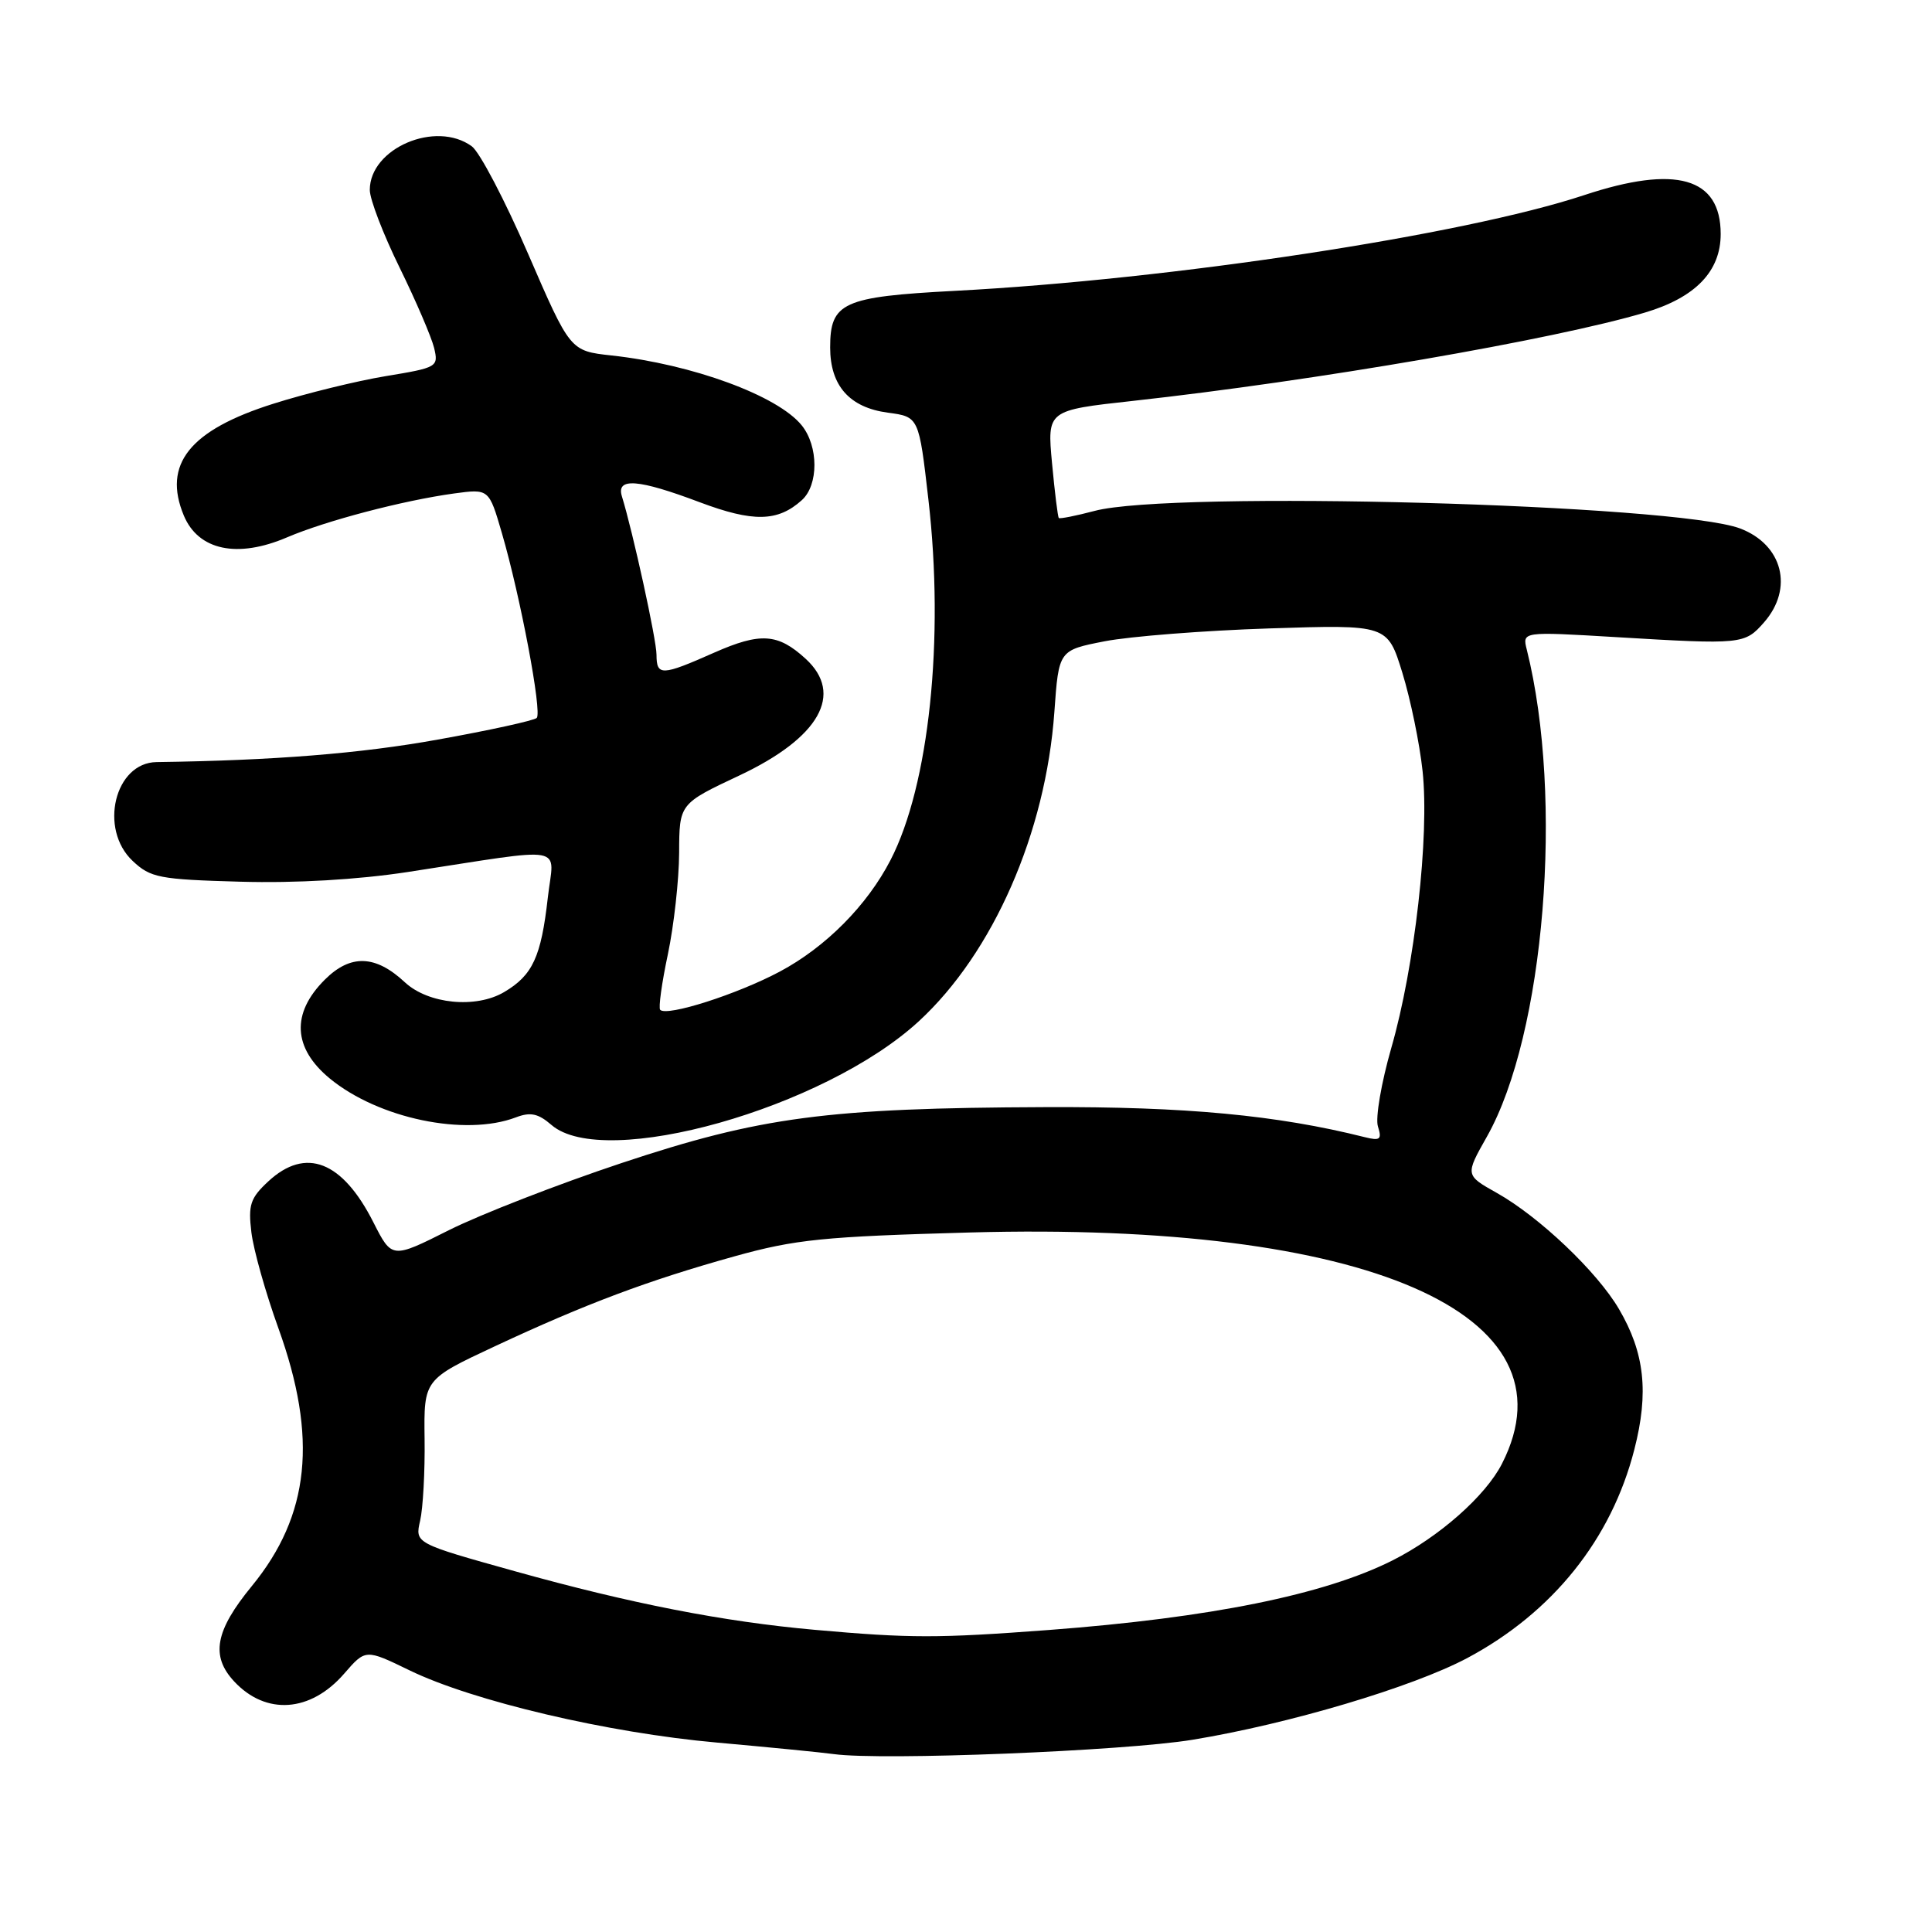 <?xml version="1.0" encoding="UTF-8" standalone="no"?>
<!DOCTYPE svg PUBLIC "-//W3C//DTD SVG 1.1//EN" "http://www.w3.org/Graphics/SVG/1.1/DTD/svg11.dtd" >
<svg xmlns="http://www.w3.org/2000/svg" xmlns:xlink="http://www.w3.org/1999/xlink" version="1.1" viewBox="0 0 256 256">
 <g >
 <path fill="currentColor"
d=" M 158.00 230.53 C 170.77 228.44 187.18 223.55 194.42 219.70 C 205.74 213.66 213.52 203.96 216.56 192.06 C 218.50 184.51 217.92 179.25 214.53 173.47 C 211.64 168.52 203.94 161.21 198.32 158.06 C 194.14 155.71 194.14 155.71 197.03 150.60 C 204.67 137.06 207.23 105.79 202.31 86.09 C 201.70 83.68 201.70 83.68 214.10 84.42 C 230.85 85.42 231.18 85.39 233.75 82.46 C 237.69 77.96 236.22 72.18 230.59 70.03 C 222.08 66.80 155.25 64.97 145.03 67.70 C 142.57 68.35 140.44 68.77 140.30 68.64 C 140.16 68.50 139.76 65.23 139.40 61.38 C 138.75 54.37 138.75 54.37 150.12 53.12 C 174.26 50.46 205.86 45.01 217.95 41.42 C 224.65 39.43 228.00 35.96 228.00 31.01 C 228.00 23.51 222.08 21.82 209.90 25.86 C 193.91 31.15 155.20 37.04 126.50 38.54 C 111.66 39.32 110.00 40.08 110.00 46.04 C 110.00 51.11 112.56 54.00 117.64 54.68 C 121.76 55.23 121.76 55.23 123.02 66.21 C 125.15 84.69 123.12 104.04 118.00 113.96 C 114.90 119.97 109.41 125.50 103.33 128.74 C 97.68 131.75 88.39 134.72 87.48 133.81 C 87.23 133.56 87.69 130.24 88.50 126.43 C 89.30 122.62 89.97 116.58 89.99 113.00 C 90.01 106.50 90.01 106.50 97.98 102.75 C 108.58 97.76 111.86 91.97 106.75 87.29 C 103.07 83.92 100.77 83.77 94.63 86.48 C 87.66 89.57 87.00 89.59 86.99 86.75 C 86.99 84.77 83.87 70.52 82.40 65.75 C 81.64 63.25 84.58 63.48 92.72 66.55 C 99.80 69.21 103.06 69.15 106.25 66.27 C 108.48 64.26 108.47 59.13 106.23 56.36 C 103.06 52.43 91.75 48.27 81.02 47.10 C 75.55 46.50 75.55 46.50 69.98 33.64 C 66.92 26.56 63.56 20.15 62.52 19.39 C 57.75 15.90 49.00 19.64 49.00 25.17 C 49.00 26.41 50.78 31.04 52.95 35.46 C 55.12 39.88 57.17 44.67 57.52 46.09 C 58.12 48.62 57.97 48.71 51.11 49.84 C 47.25 50.48 40.56 52.12 36.24 53.49 C 25.13 56.99 21.52 61.51 24.36 68.32 C 26.29 72.93 31.46 74.02 38.04 71.20 C 43.16 69.01 53.39 66.32 60.15 65.39 C 64.79 64.76 64.79 64.76 66.50 70.63 C 68.96 79.05 71.85 94.39 71.12 95.13 C 70.78 95.47 64.88 96.77 58.00 98.00 C 47.77 99.85 36.18 100.77 20.75 100.98 C 15.20 101.05 13.07 109.84 17.58 114.08 C 19.95 116.31 21.09 116.53 31.83 116.83 C 39.19 117.04 47.38 116.56 54.00 115.55 C 75.64 112.23 73.39 111.82 72.59 118.93 C 71.70 126.81 70.58 129.22 66.81 131.45 C 63.06 133.67 56.75 133.04 53.65 130.16 C 49.75 126.52 46.44 126.41 43.03 129.82 C 38.57 134.27 38.81 138.87 43.69 142.90 C 50.14 148.21 61.63 150.61 68.35 148.06 C 70.29 147.32 71.31 147.54 73.07 149.06 C 80.03 155.09 109.21 146.86 121.74 135.33 C 131.60 126.25 138.57 110.34 139.71 94.33 C 140.29 86.16 140.29 86.16 146.39 84.97 C 149.75 84.32 159.55 83.55 168.17 83.27 C 183.85 82.76 183.85 82.76 185.82 89.15 C 186.90 92.66 188.11 98.52 188.50 102.18 C 189.42 110.76 187.46 128.10 184.35 138.87 C 183.03 143.47 182.23 148.14 182.58 149.25 C 183.13 150.98 182.88 151.19 180.84 150.68 C 169.22 147.76 157.09 146.62 138.50 146.70 C 109.63 146.81 100.75 147.99 82.36 154.11 C 73.94 156.91 63.65 160.92 59.49 163.00 C 51.93 166.80 51.93 166.80 49.48 161.97 C 45.36 153.83 40.51 151.94 35.55 156.54 C 33.17 158.75 32.87 159.65 33.31 163.29 C 33.59 165.61 35.20 171.32 36.89 176.00 C 42.12 190.50 41.06 200.78 33.37 210.16 C 28.50 216.09 27.89 219.43 31.03 222.80 C 35.24 227.32 41.16 226.90 45.61 221.76 C 48.44 218.50 48.44 218.50 54.27 221.33 C 62.68 225.41 80.56 229.62 95.00 230.90 C 101.88 231.52 108.85 232.20 110.50 232.43 C 116.85 233.30 148.95 232.02 158.00 230.53 Z  M 107.95 215.96 C 95.85 214.88 83.57 212.48 68.24 208.20 C 54.98 204.50 54.98 204.50 55.67 201.50 C 56.05 199.85 56.32 194.97 56.26 190.65 C 56.16 182.79 56.16 182.79 65.59 178.38 C 77.62 172.76 85.85 169.67 97.33 166.47 C 105.41 164.22 109.11 163.85 128.52 163.31 C 181.14 161.86 209.18 174.05 199.02 193.95 C 196.85 198.22 190.68 203.66 184.50 206.77 C 175.47 211.31 160.40 214.36 139.00 215.98 C 124.20 217.09 120.65 217.09 107.95 215.96 Z "/>
</g>
</svg>